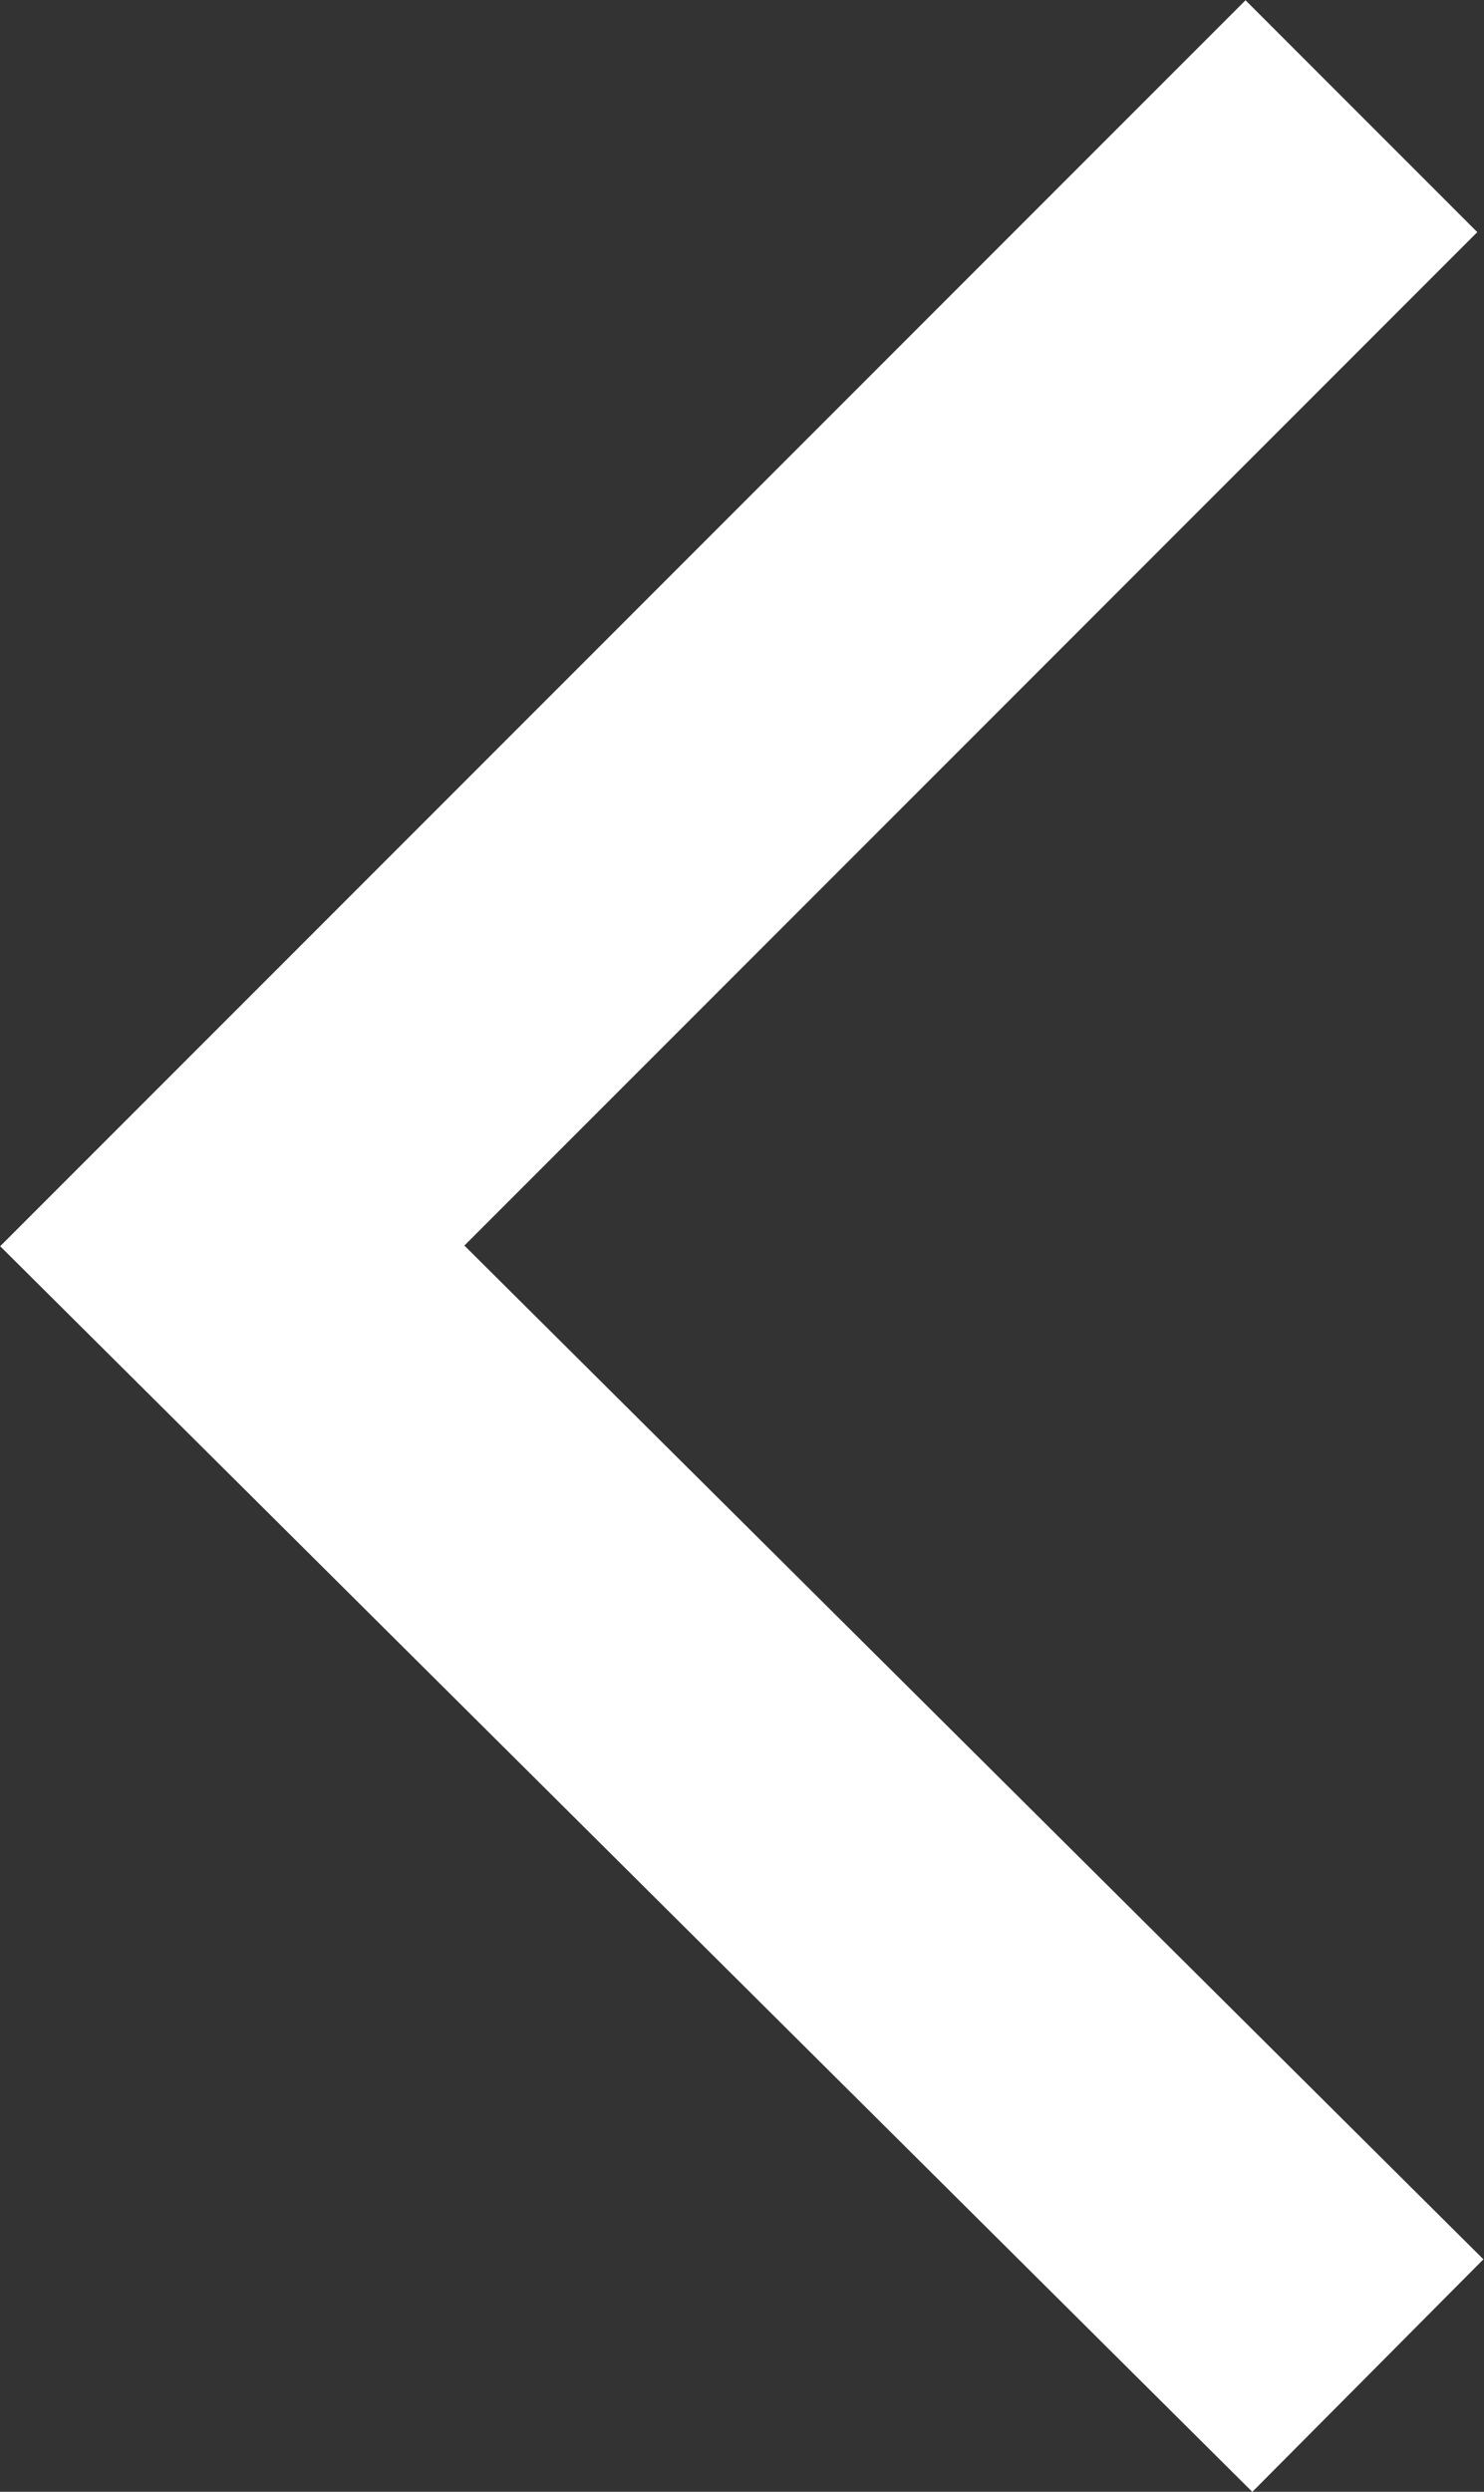 <?xml version="1.0" encoding="utf-8"?>
<!-- Generator: Adobe Illustrator 22.1.0, SVG Export Plug-In . SVG Version: 6.00 Build 0)  -->
<svg version="1.1" baseProfile="tiny" xmlns="http://www.w3.org/2000/svg" xmlns:xlink="http://www.w3.org/1999/xlink" x="0px"
	 y="0px" viewBox="0 0 23 38.6" xml:space="preserve">
<rect x="0" y="0" width="23" height="38.6" fill="#333333" stroke="none"/>
<g id="Layer_2">
</g>
<g id="Layer_1">
	<g id="Layer_2_1_">
		<g id="Layer_1-2">
			<polyline fill="none" stroke="#FFFFFF" stroke-width="5.08" stroke-miterlimit="10" points="21.2,36.8 3.6,19.3 21.1,1.8 			"/>
		</g>
	</g>
</g>
</svg>
